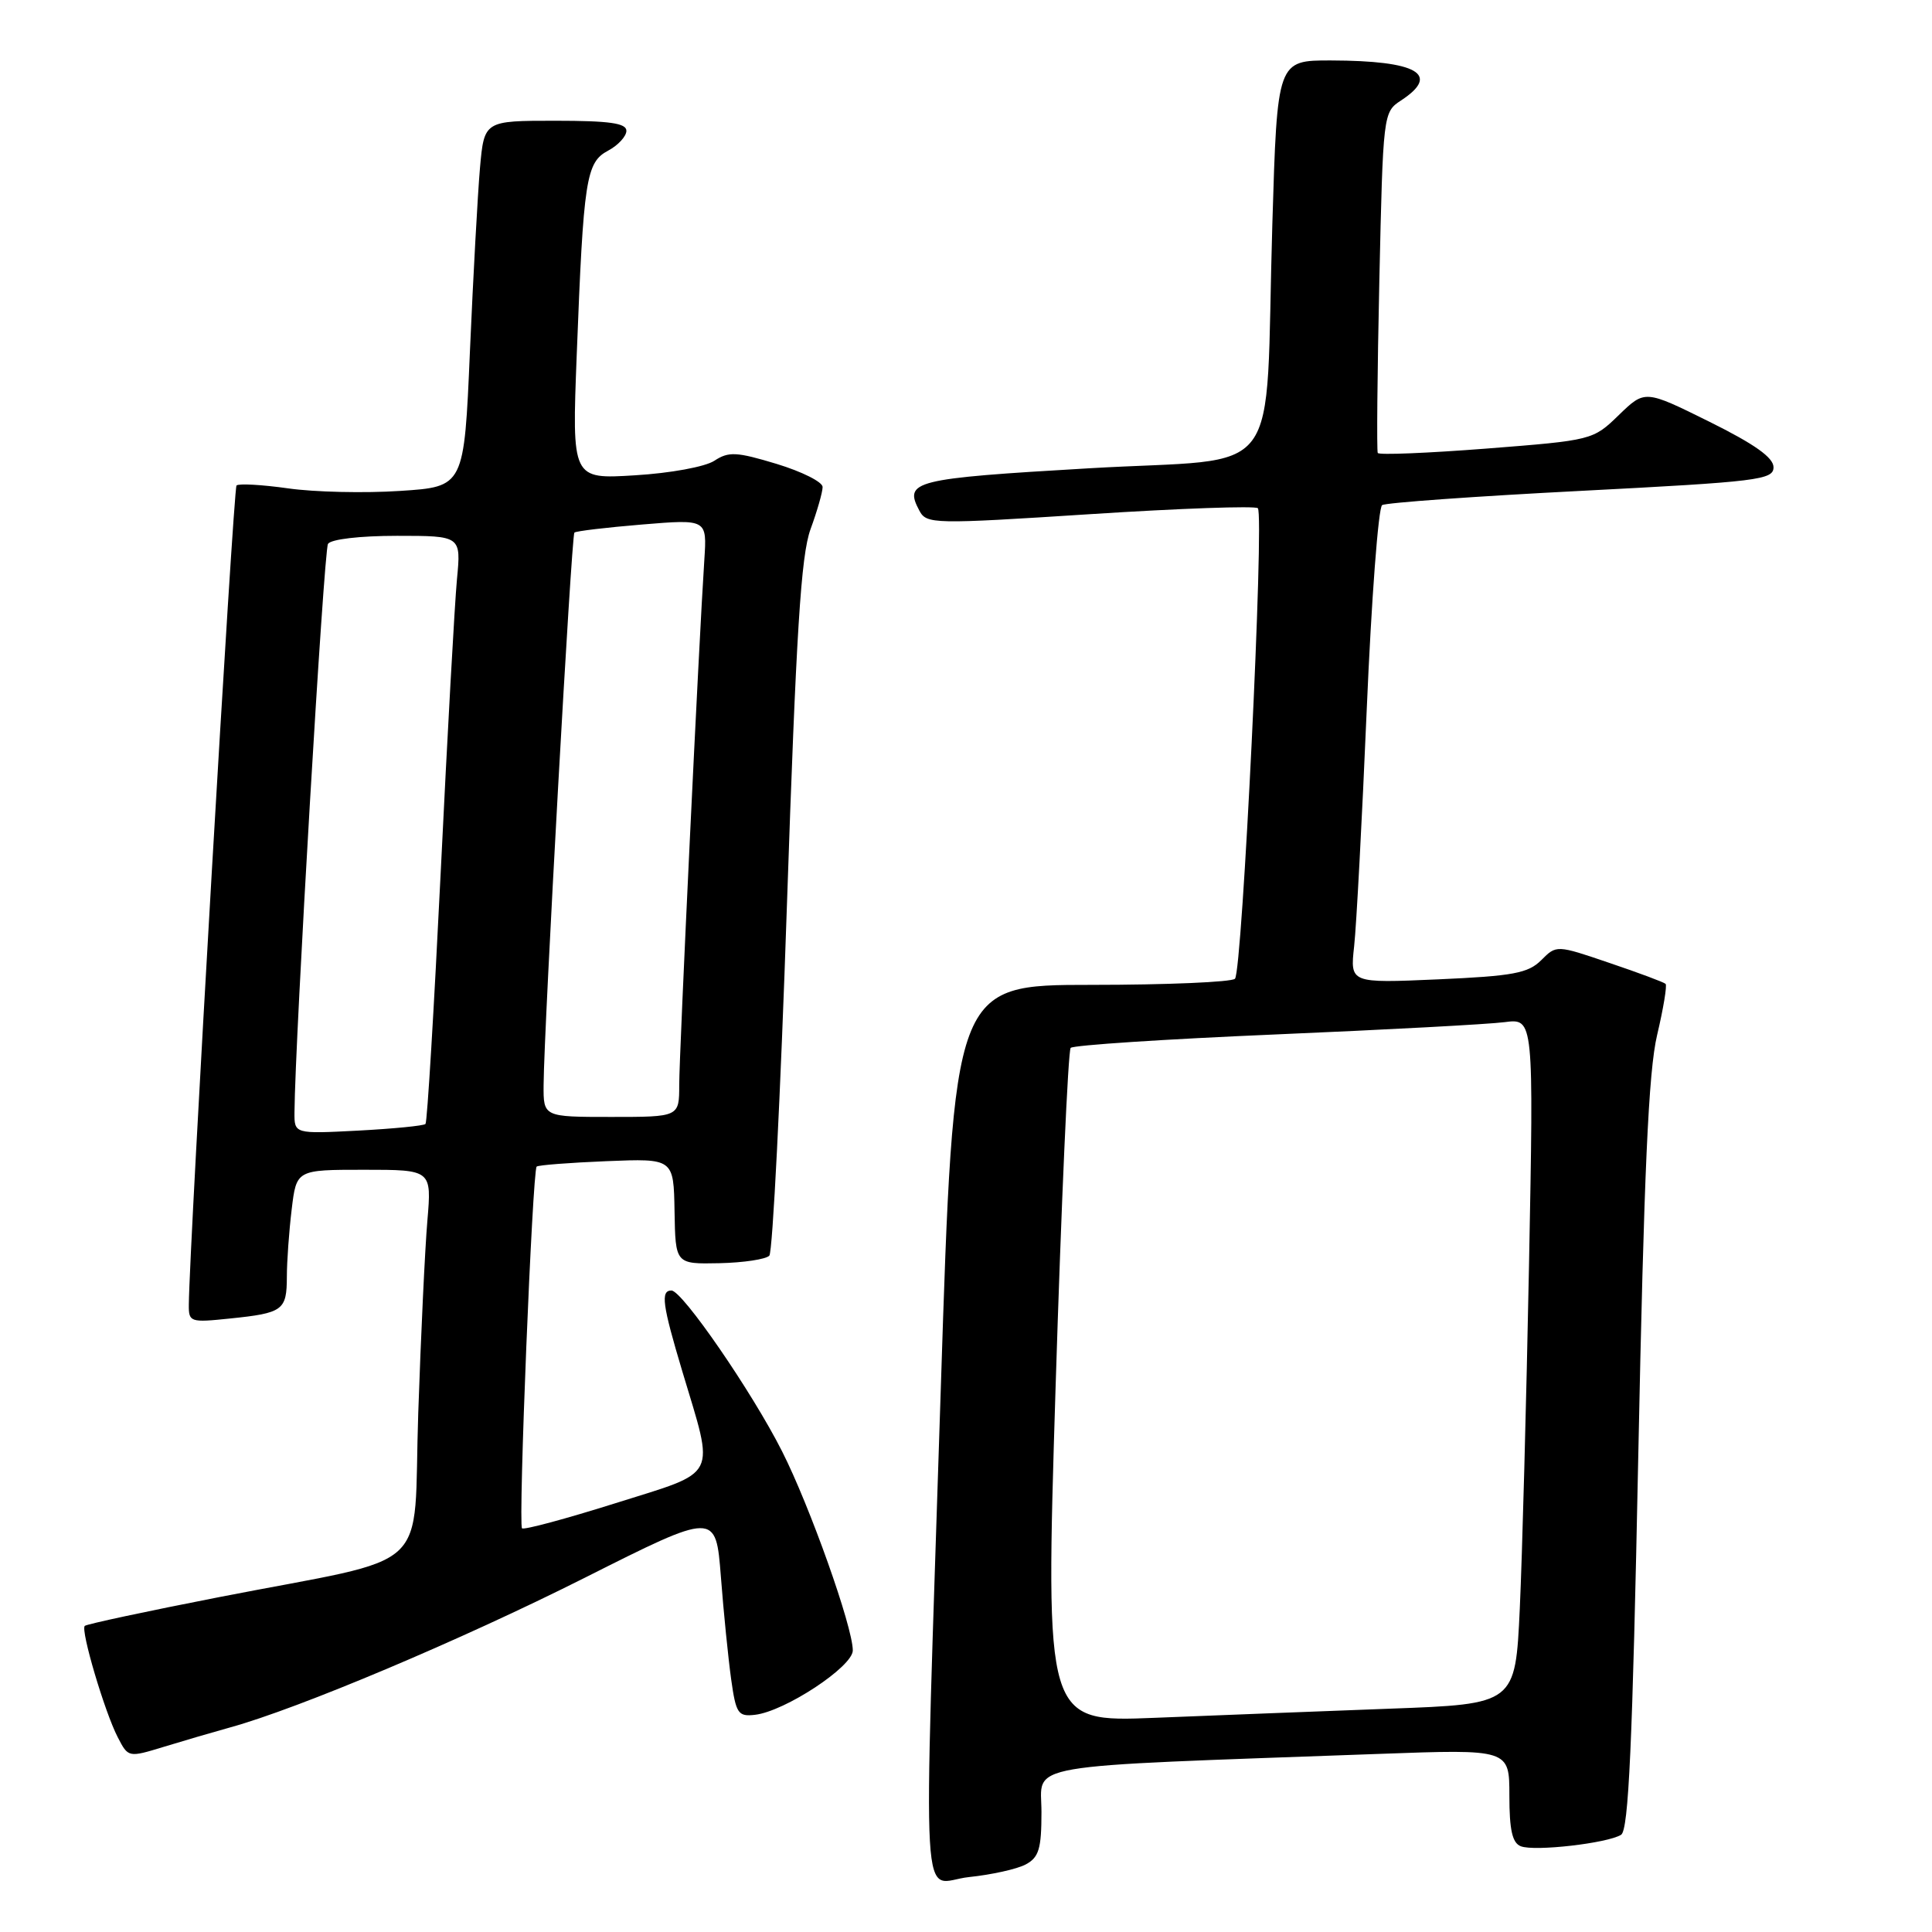 <?xml version="1.0" encoding="UTF-8" standalone="no"?>
<!DOCTYPE svg PUBLIC "-//W3C//DTD SVG 1.1//EN" "http://www.w3.org/Graphics/SVG/1.1/DTD/svg11.dtd" >
<svg xmlns="http://www.w3.org/2000/svg" xmlns:xlink="http://www.w3.org/1999/xlink" version="1.1" viewBox="0 0 256 256">
 <g >
 <path fill="currentColor"
d=" M 135.91 247.05 C 137.66 246.11 138.00 244.99 138.00 240.08 C 138.00 233.53 134.31 234.16 182.75 232.40 C 200.00 231.77 200.00 231.77 200.00 237.92 C 200.00 242.49 200.39 244.21 201.52 244.64 C 203.34 245.35 213.00 244.24 214.80 243.12 C 215.80 242.51 216.31 231.24 217.08 192.91 C 217.84 155.27 218.43 141.98 219.58 137.13 C 220.41 133.62 220.91 130.58 220.70 130.37 C 220.50 130.16 217.16 128.91 213.28 127.60 C 206.24 125.20 206.24 125.20 204.22 127.23 C 202.48 128.96 200.49 129.33 190.54 129.77 C 178.89 130.28 178.89 130.28 179.43 125.39 C 179.73 122.70 180.48 108.58 181.10 94.00 C 181.72 79.42 182.64 67.24 183.14 66.93 C 183.64 66.61 195.51 65.76 209.53 65.04 C 232.98 63.83 235.00 63.58 235.00 61.91 C 235.00 60.63 232.49 58.85 226.48 55.87 C 217.96 51.65 217.96 51.65 214.51 54.99 C 211.08 58.32 210.99 58.34 196.95 59.44 C 189.19 60.04 182.71 60.31 182.56 60.02 C 182.41 59.73 182.50 49.46 182.77 37.19 C 183.26 15.07 183.28 14.86 185.63 13.32 C 190.95 9.84 187.81 8.04 176.37 8.01 C 169.24 8.00 169.24 8.00 168.59 29.75 C 167.55 64.54 170.57 60.52 144.32 62.05 C 121.00 63.41 119.72 63.73 121.83 67.68 C 122.78 69.45 123.68 69.47 144.44 68.13 C 156.34 67.36 166.34 67.01 166.67 67.34 C 167.55 68.22 164.61 128.73 163.64 129.69 C 163.19 130.13 154.63 130.50 144.60 130.50 C 126.38 130.50 126.38 130.50 124.66 184.00 C 122.33 256.85 121.89 249.39 128.41 248.72 C 131.39 248.41 134.77 247.66 135.91 247.05 Z  M 30.50 228.89 C 39.55 226.40 61.11 217.30 77.45 209.08 C 94.85 200.32 94.85 200.32 95.52 208.91 C 95.88 213.64 96.50 219.75 96.88 222.50 C 97.52 227.07 97.80 227.48 100.04 227.22 C 104.00 226.77 113.00 220.84 113.00 218.69 C 113.00 215.58 107.31 199.57 103.62 192.29 C 99.64 184.42 90.40 171.00 88.97 171.00 C 87.51 171.00 87.76 172.86 90.41 181.71 C 94.72 196.10 95.36 194.83 81.56 199.18 C 74.99 201.25 69.42 202.75 69.17 202.51 C 68.65 201.98 70.55 155.11 71.11 154.58 C 71.33 154.38 75.50 154.06 80.38 153.86 C 89.26 153.50 89.26 153.50 89.38 160.50 C 89.50 167.50 89.50 167.50 95.32 167.38 C 98.52 167.31 101.50 166.86 101.94 166.38 C 102.38 165.90 103.43 145.03 104.27 120.00 C 105.50 83.71 106.13 73.61 107.40 70.12 C 108.28 67.72 109.00 65.20 109.00 64.53 C 109.00 63.86 106.26 62.49 102.91 61.47 C 97.58 59.86 96.55 59.81 94.66 61.05 C 93.45 61.85 88.83 62.70 84.14 62.98 C 75.78 63.50 75.78 63.50 76.42 47.00 C 77.32 23.67 77.65 21.52 80.58 19.96 C 81.91 19.25 83.00 18.06 83.00 17.33 C 83.00 16.32 80.76 16.00 73.58 16.00 C 64.16 16.00 64.16 16.00 63.60 22.25 C 63.30 25.69 62.70 36.60 62.27 46.50 C 61.50 64.50 61.50 64.50 53.00 65.05 C 48.33 65.36 41.65 65.21 38.17 64.71 C 34.69 64.22 31.62 64.05 31.34 64.33 C 30.92 64.75 25.09 164.94 25.02 172.89 C 25.00 175.19 25.21 175.26 30.47 174.71 C 37.50 173.99 38.00 173.62 38.01 169.19 C 38.01 167.16 38.30 163.14 38.65 160.25 C 39.28 155.00 39.28 155.00 48.24 155.00 C 57.20 155.00 57.20 155.00 56.63 161.75 C 56.31 165.46 55.77 176.93 55.42 187.24 C 54.68 208.99 57.92 205.99 29.07 211.62 C 19.49 213.49 11.46 215.21 11.23 215.44 C 10.66 216.01 13.87 226.85 15.60 230.19 C 17.00 232.90 17.00 232.90 21.75 231.45 C 24.36 230.65 28.30 229.50 30.50 228.89 Z  M 139.87 183.85 C 140.63 159.46 141.53 139.21 141.87 138.85 C 142.22 138.49 154.43 137.69 169.00 137.07 C 183.57 136.45 197.24 135.72 199.37 135.44 C 203.23 134.94 203.23 134.94 202.60 167.72 C 202.25 185.75 201.70 206.19 201.38 213.15 C 200.79 225.80 200.79 225.80 184.14 226.41 C 174.99 226.75 160.97 227.30 153.00 227.62 C 138.50 228.20 138.50 228.20 139.87 183.85 Z  M 39.02 147.38 C 39.09 137.81 42.91 72.95 43.46 72.07 C 43.84 71.45 47.67 71.00 52.61 71.00 C 61.10 71.00 61.10 71.00 60.55 76.75 C 60.25 79.91 59.28 97.35 58.40 115.50 C 57.51 133.65 56.61 148.69 56.38 148.93 C 56.16 149.17 52.15 149.56 47.49 149.81 C 39.00 150.25 39.00 150.25 39.02 147.38 Z  M 72.03 143.75 C 72.09 136.00 75.72 70.94 76.11 70.57 C 76.33 70.37 80.37 69.89 85.09 69.50 C 93.68 68.79 93.68 68.79 93.33 74.14 C 92.62 84.79 90.00 139.64 90.00 143.77 C 90.00 148.00 90.00 148.00 81.00 148.00 C 72.00 148.00 72.00 148.00 72.03 143.75 Z "/>
</g>
</svg>